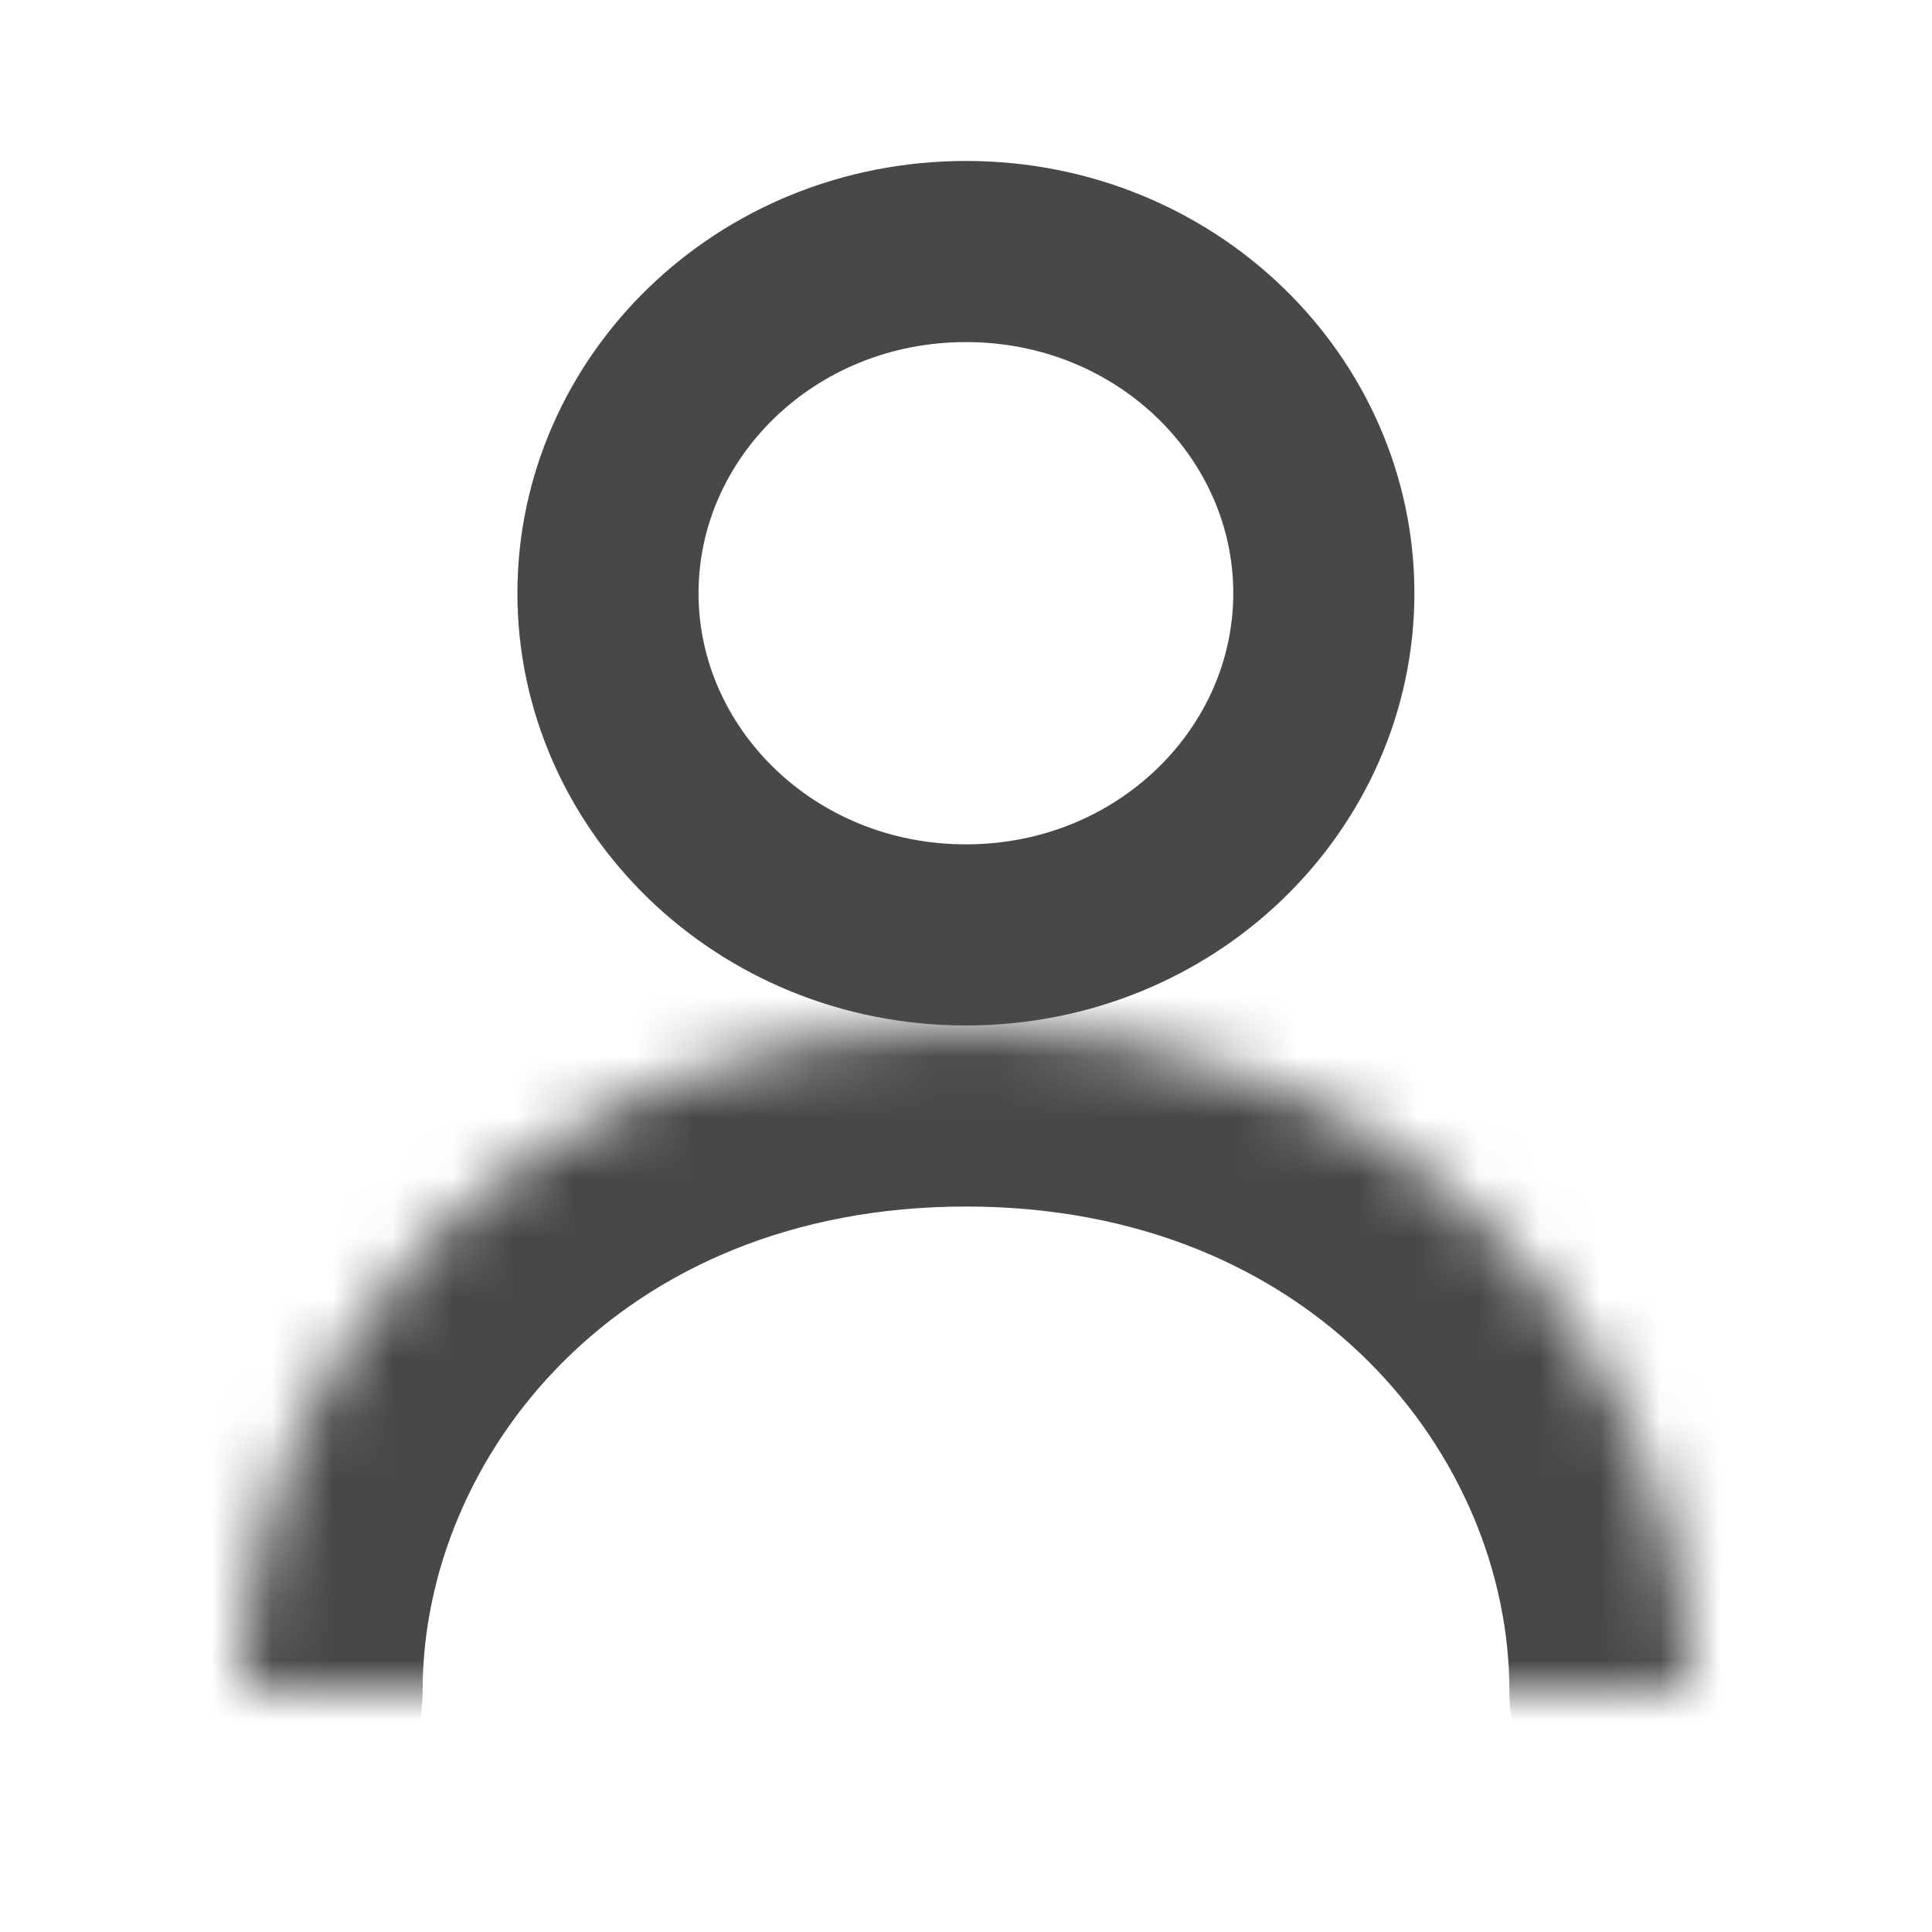 <svg width="32" height="32" viewBox="0 0 32 32" fill="none" xmlns="http://www.w3.org/2000/svg">
<path d="M21.927 9.825C21.927 12.899 19.326 15.485 15.999 15.485C12.672 15.485 10.07 12.899 10.07 9.825C10.07 6.751 12.672 4.166 15.999 4.166C19.326 4.166 21.927 6.751 21.927 9.825Z" stroke="#484848" stroke-width="3" stroke-linecap="round" stroke-linejoin="round" class="pressed"/>
<mask id="path-2-inside-1_741_8478" fill="white">
<path d="M4 27.999C4 22.491 8.571 16.984 16 16.984C23.429 16.984 28 22.491 28 27.999"/>
</mask>
<path d="M4 27.999C4 22.491 8.571 16.984 16 16.984C23.429 16.984 28 22.491 28 27.999" fill="none" class="pressed"/>

<path d="M1 27.999C1 29.655 2.343 30.999 4 30.999C5.657 30.999 7 29.655 7 27.999H1ZM25 27.999C25 29.655 26.343 30.999 28 30.999C29.657 30.999 31 29.655 31 27.999H25ZM7 27.999C7 24.157 10.22 19.984 16 19.984V13.984C6.923 13.984 1 20.826 1 27.999H7ZM16 19.984C21.78 19.984 25 24.157 25 27.999H31C31 20.826 25.077 13.984 16 13.984V19.984Z" fill="#484848" mask="url(#path-2-inside-1_741_8478)"/>
</svg>


